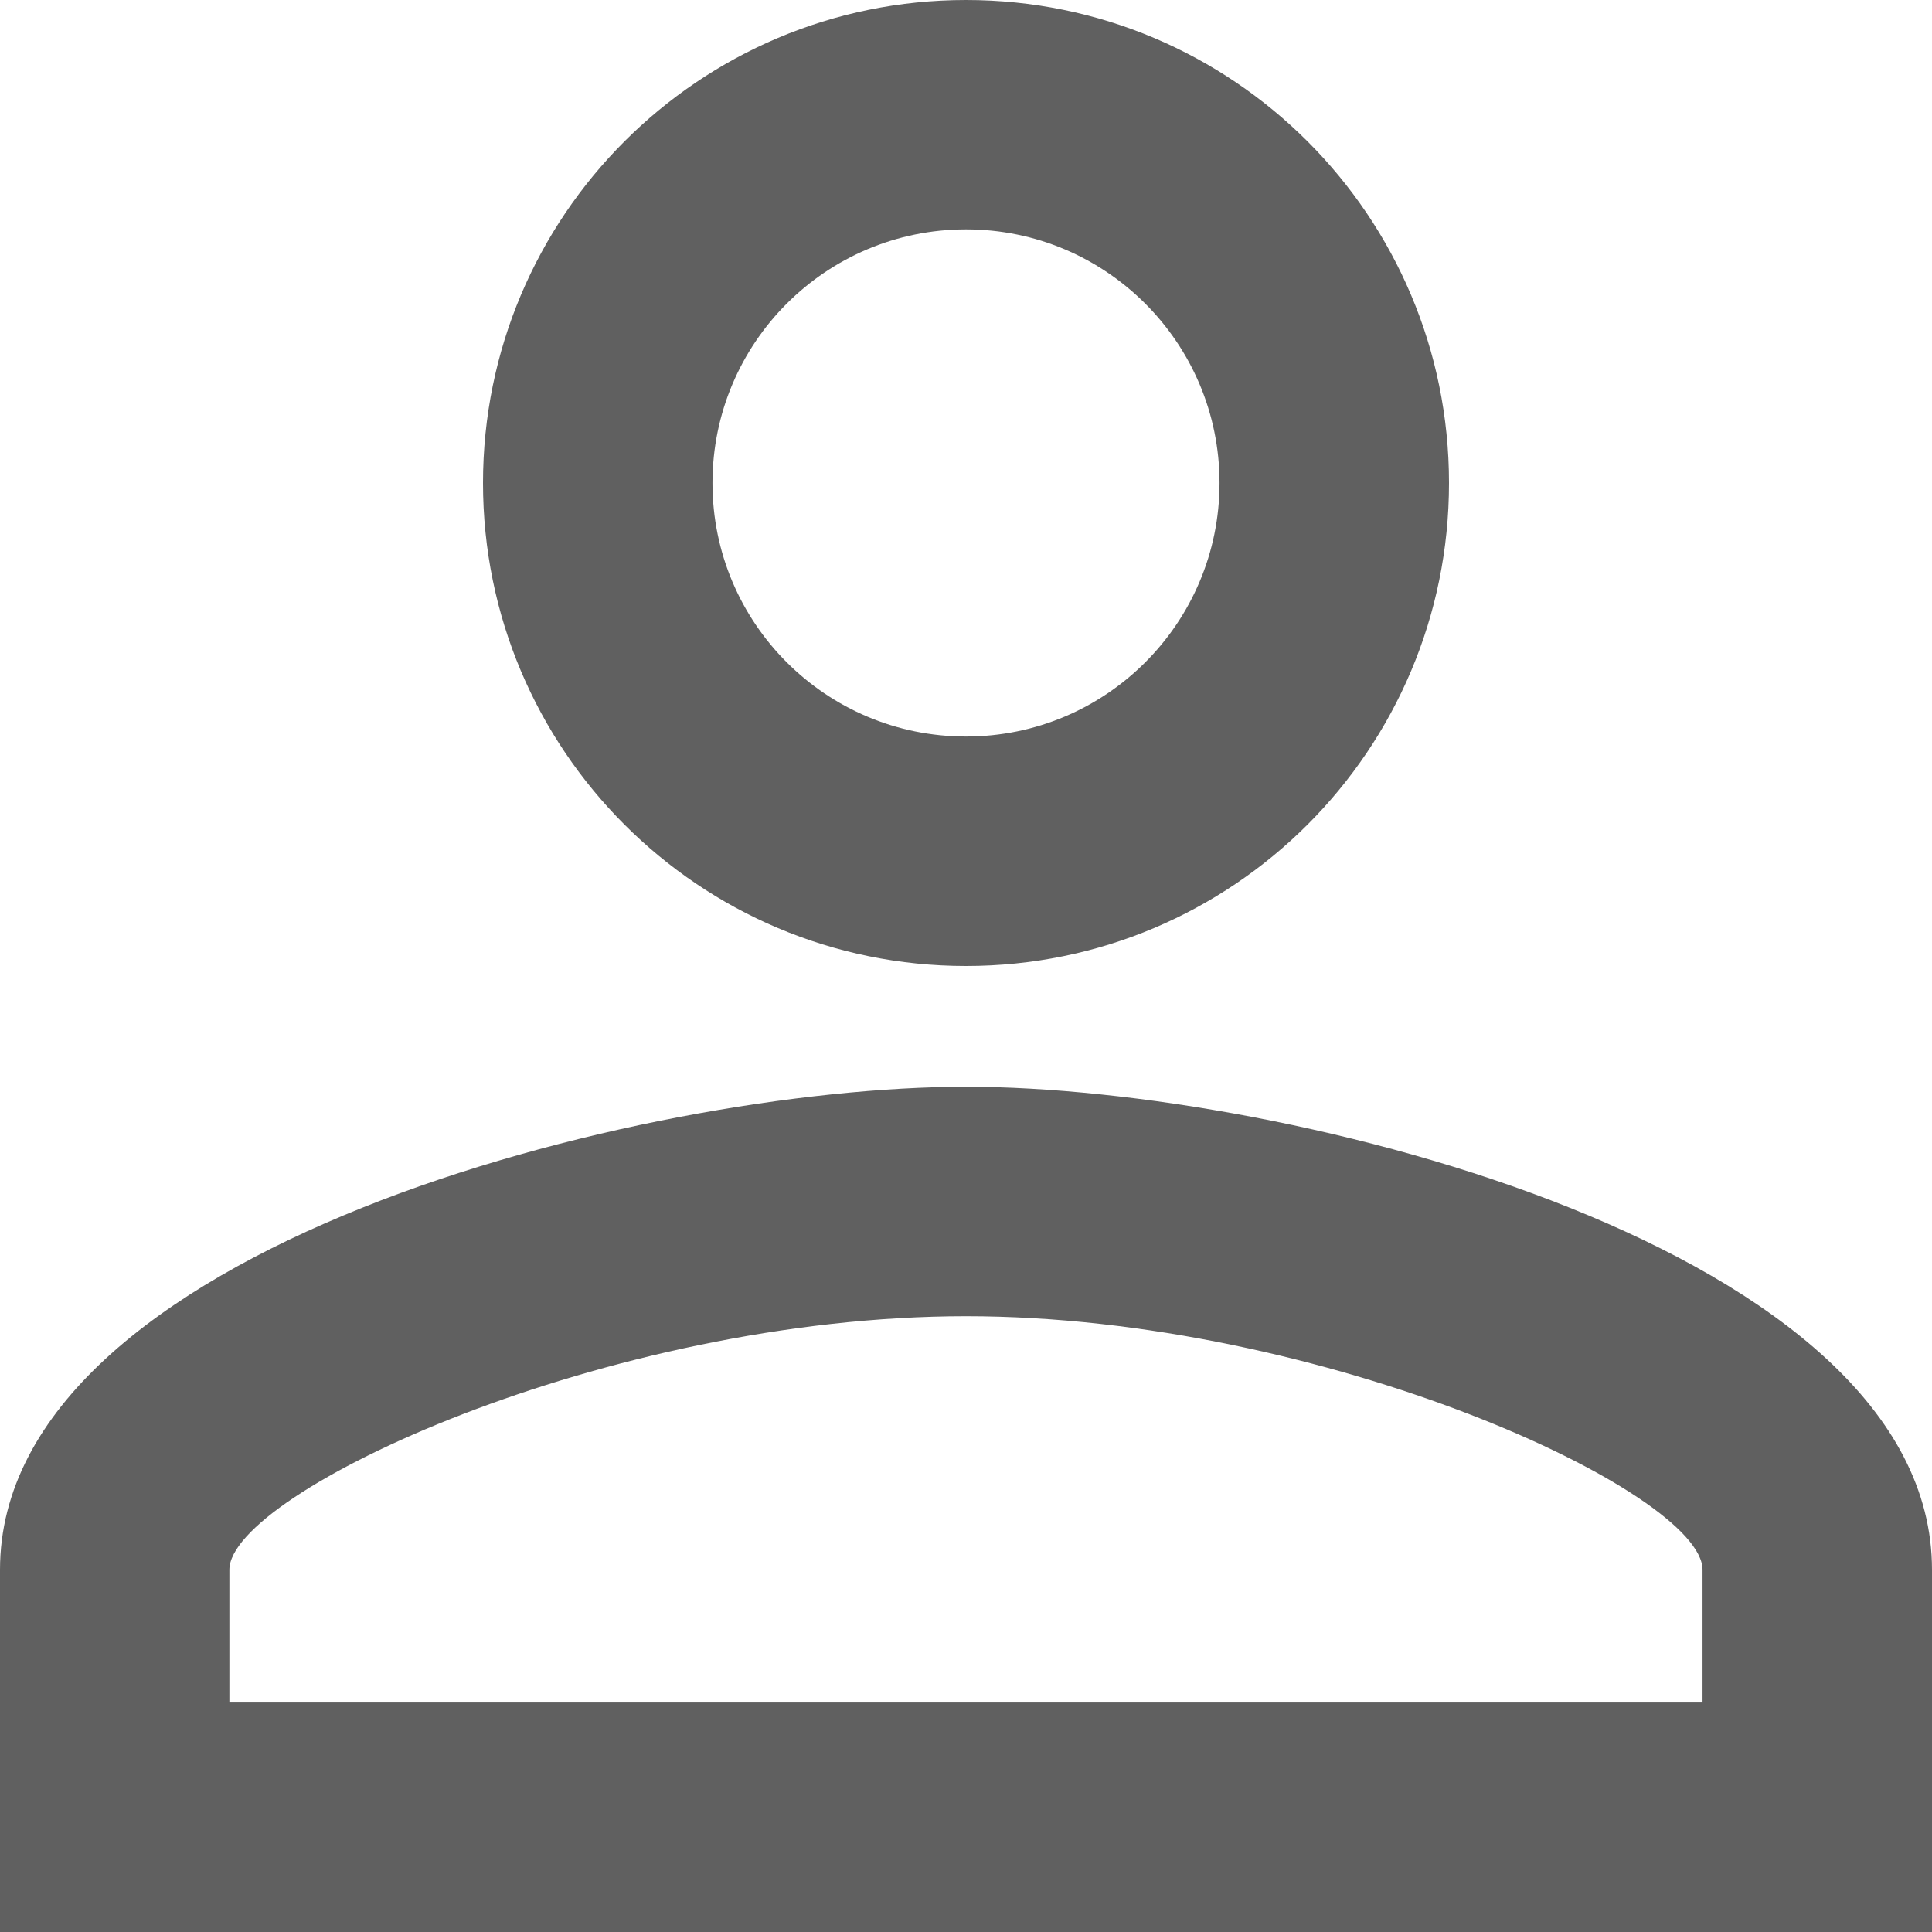 <svg width="22" height="22" viewBox="0 0 22 22" fill="none" xmlns="http://www.w3.org/2000/svg">
<path d="M11 2.612C12.595 2.612 13.887 3.905 13.887 5.5C13.887 7.095 12.595 8.387 11 8.387C9.405 8.387 8.113 7.095 8.113 5.5C8.113 3.905 9.405 2.612 11 2.612ZM11 14.988C15.084 14.988 19.387 16.995 19.387 17.875V19.387H2.612V17.875C2.612 16.995 6.916 14.988 11 14.988ZM11 0C7.961 0 5.5 2.461 5.5 5.5C5.5 8.539 7.961 11 11 11C14.039 11 16.5 8.539 16.5 5.5C16.5 2.461 14.039 0 11 0ZM11 12.375C7.329 12.375 0 14.217 0 17.875V22H22V17.875C22 14.217 14.671 12.375 11 12.375Z" fill="#606060"/>
</svg>

